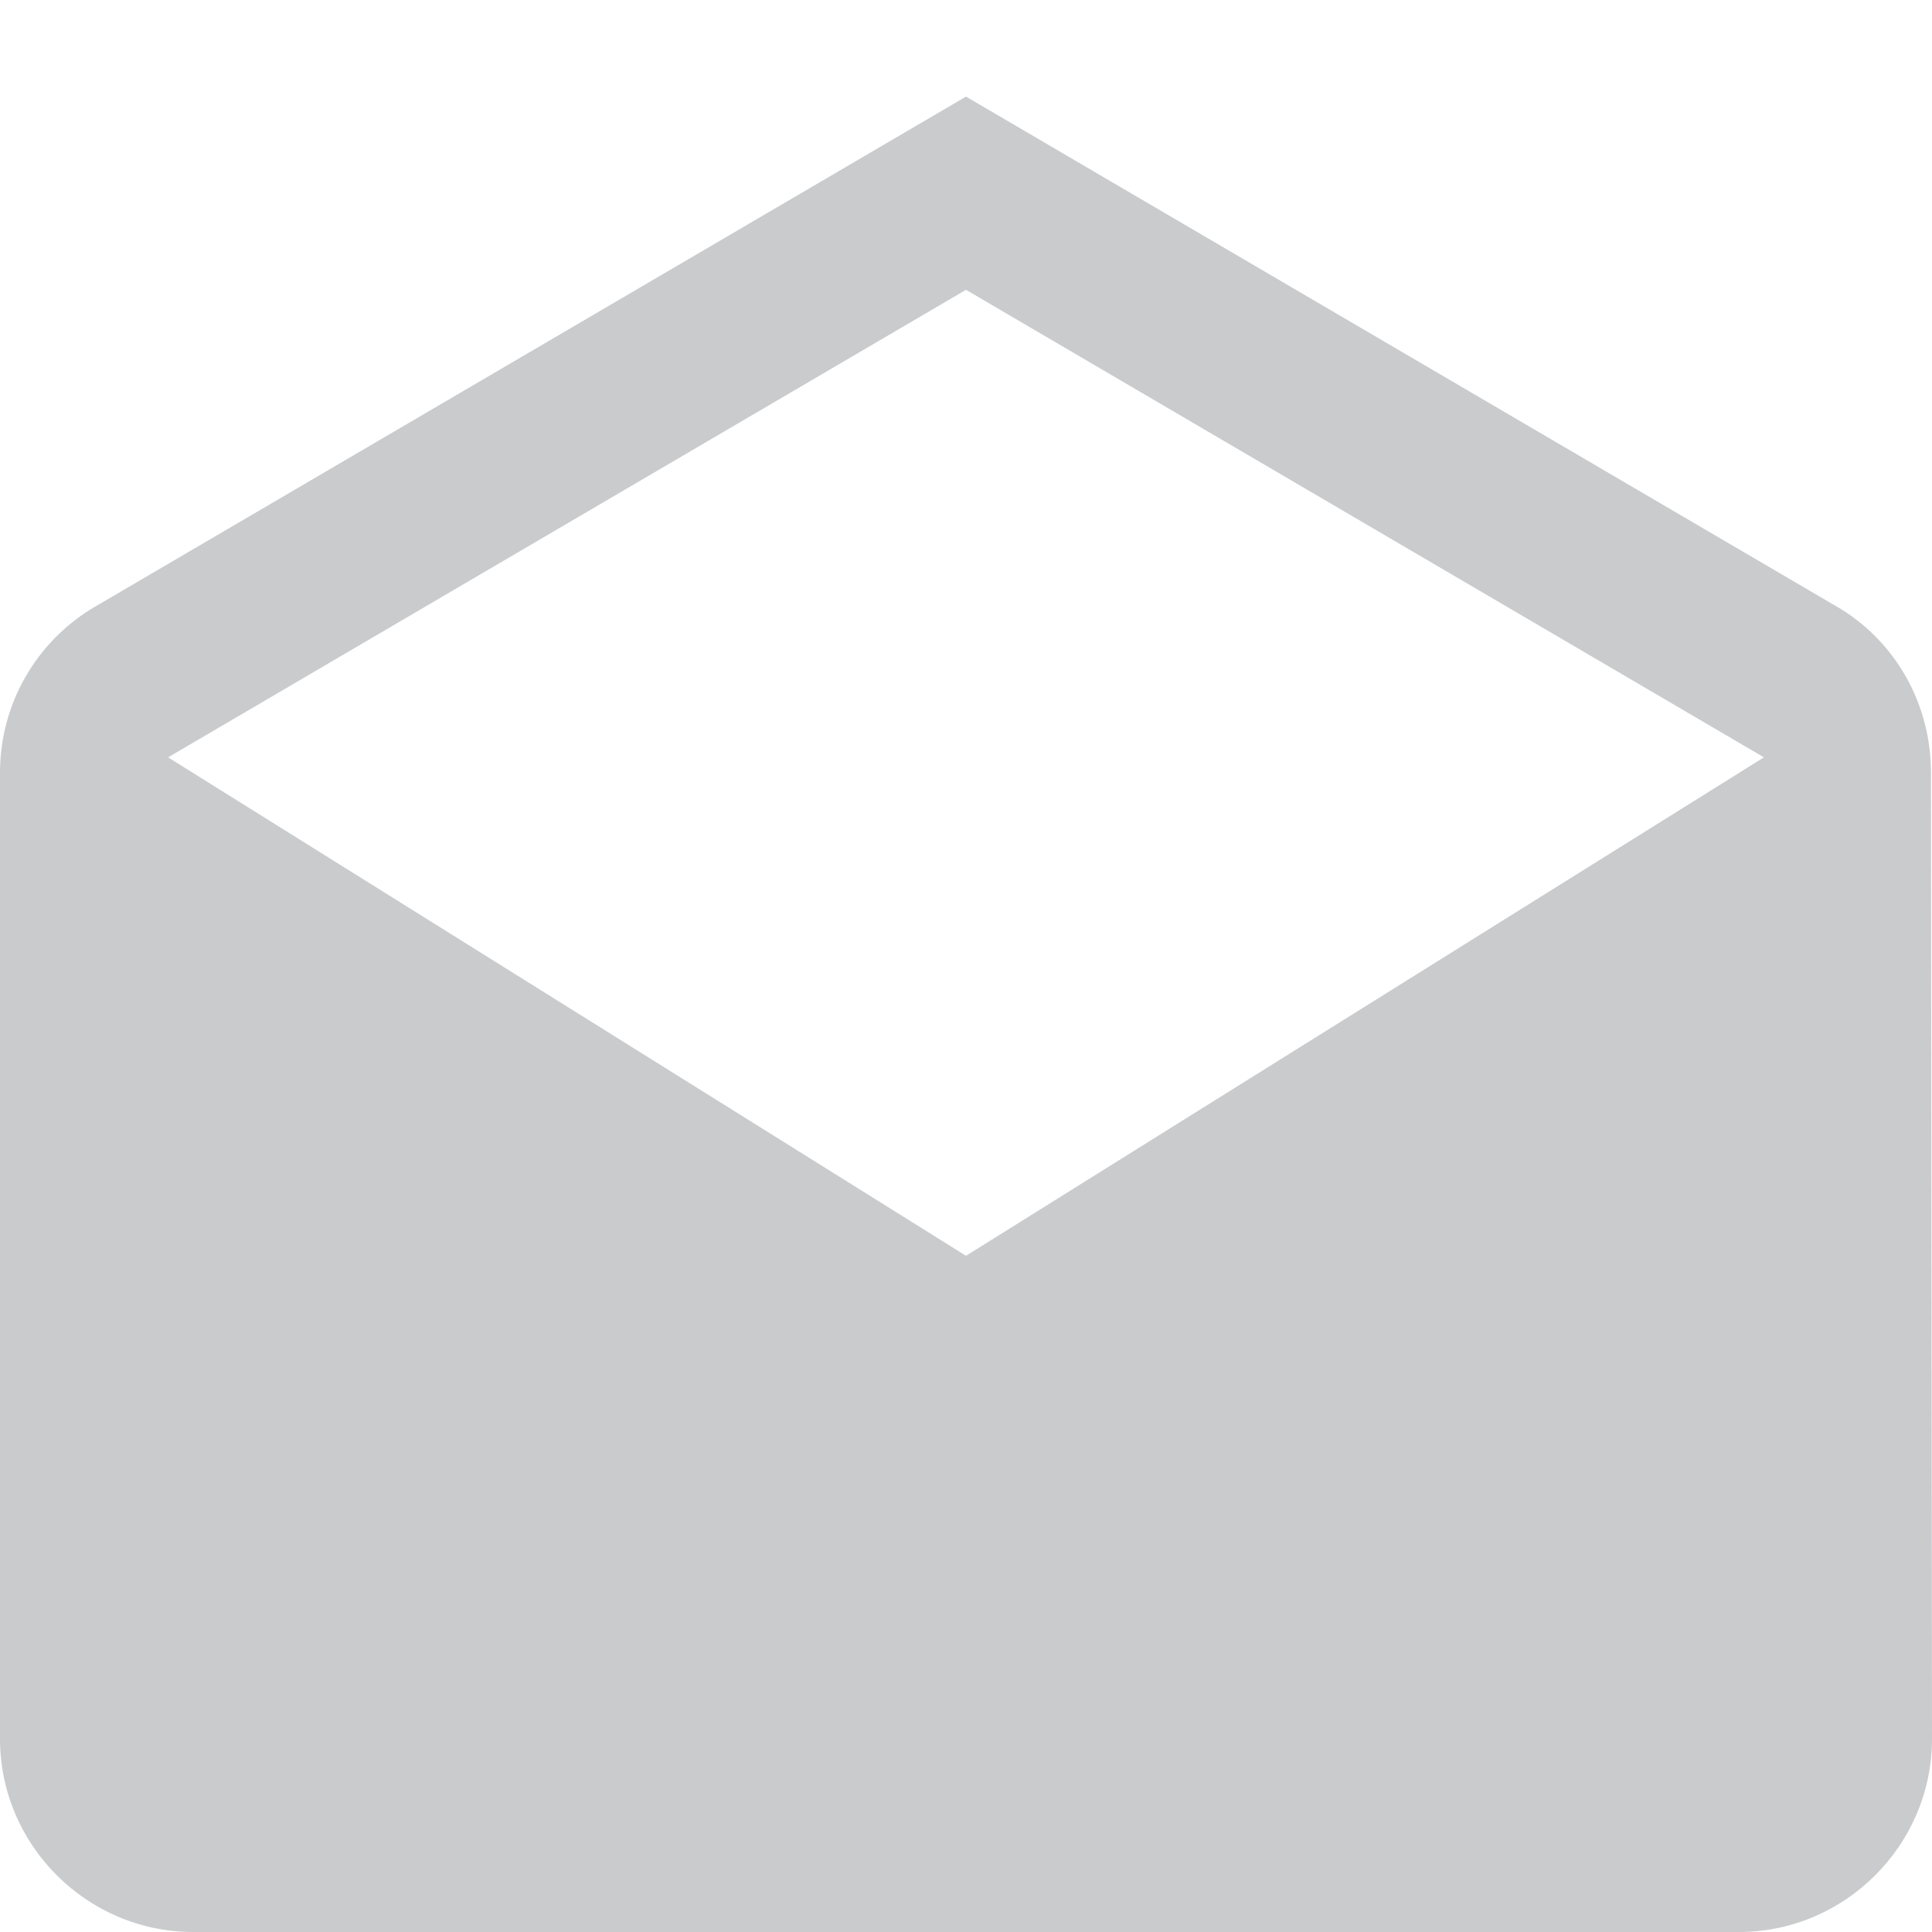 <svg width="15" height="15" viewBox="0 0 15 15" fill="none" xmlns="http://www.w3.org/2000/svg">
<g id="Icon_Main_Mail" clip-path="url(#clip0_8677_33557)">
<path id="Vector" d="M14.992 6C14.992 5.46 14.715 4.987 14.287 4.725L7.5 0.75L0.713 4.725C0.285 4.987 0 5.46 0 6V13.5C0 14.325 0.675 15 1.5 15H13.5C14.325 15 15 14.325 15 13.5L14.992 6ZM7.5 9.75L1.305 5.88L7.5 2.25L13.695 5.88L7.5 9.75Z" fill="#C9CBCD"/>
</g>
<defs>
<clipPath id="clip0_8677_33557">
<rect width="15" height="15" fill="white"/>
</clipPath>
</defs>
</svg>
